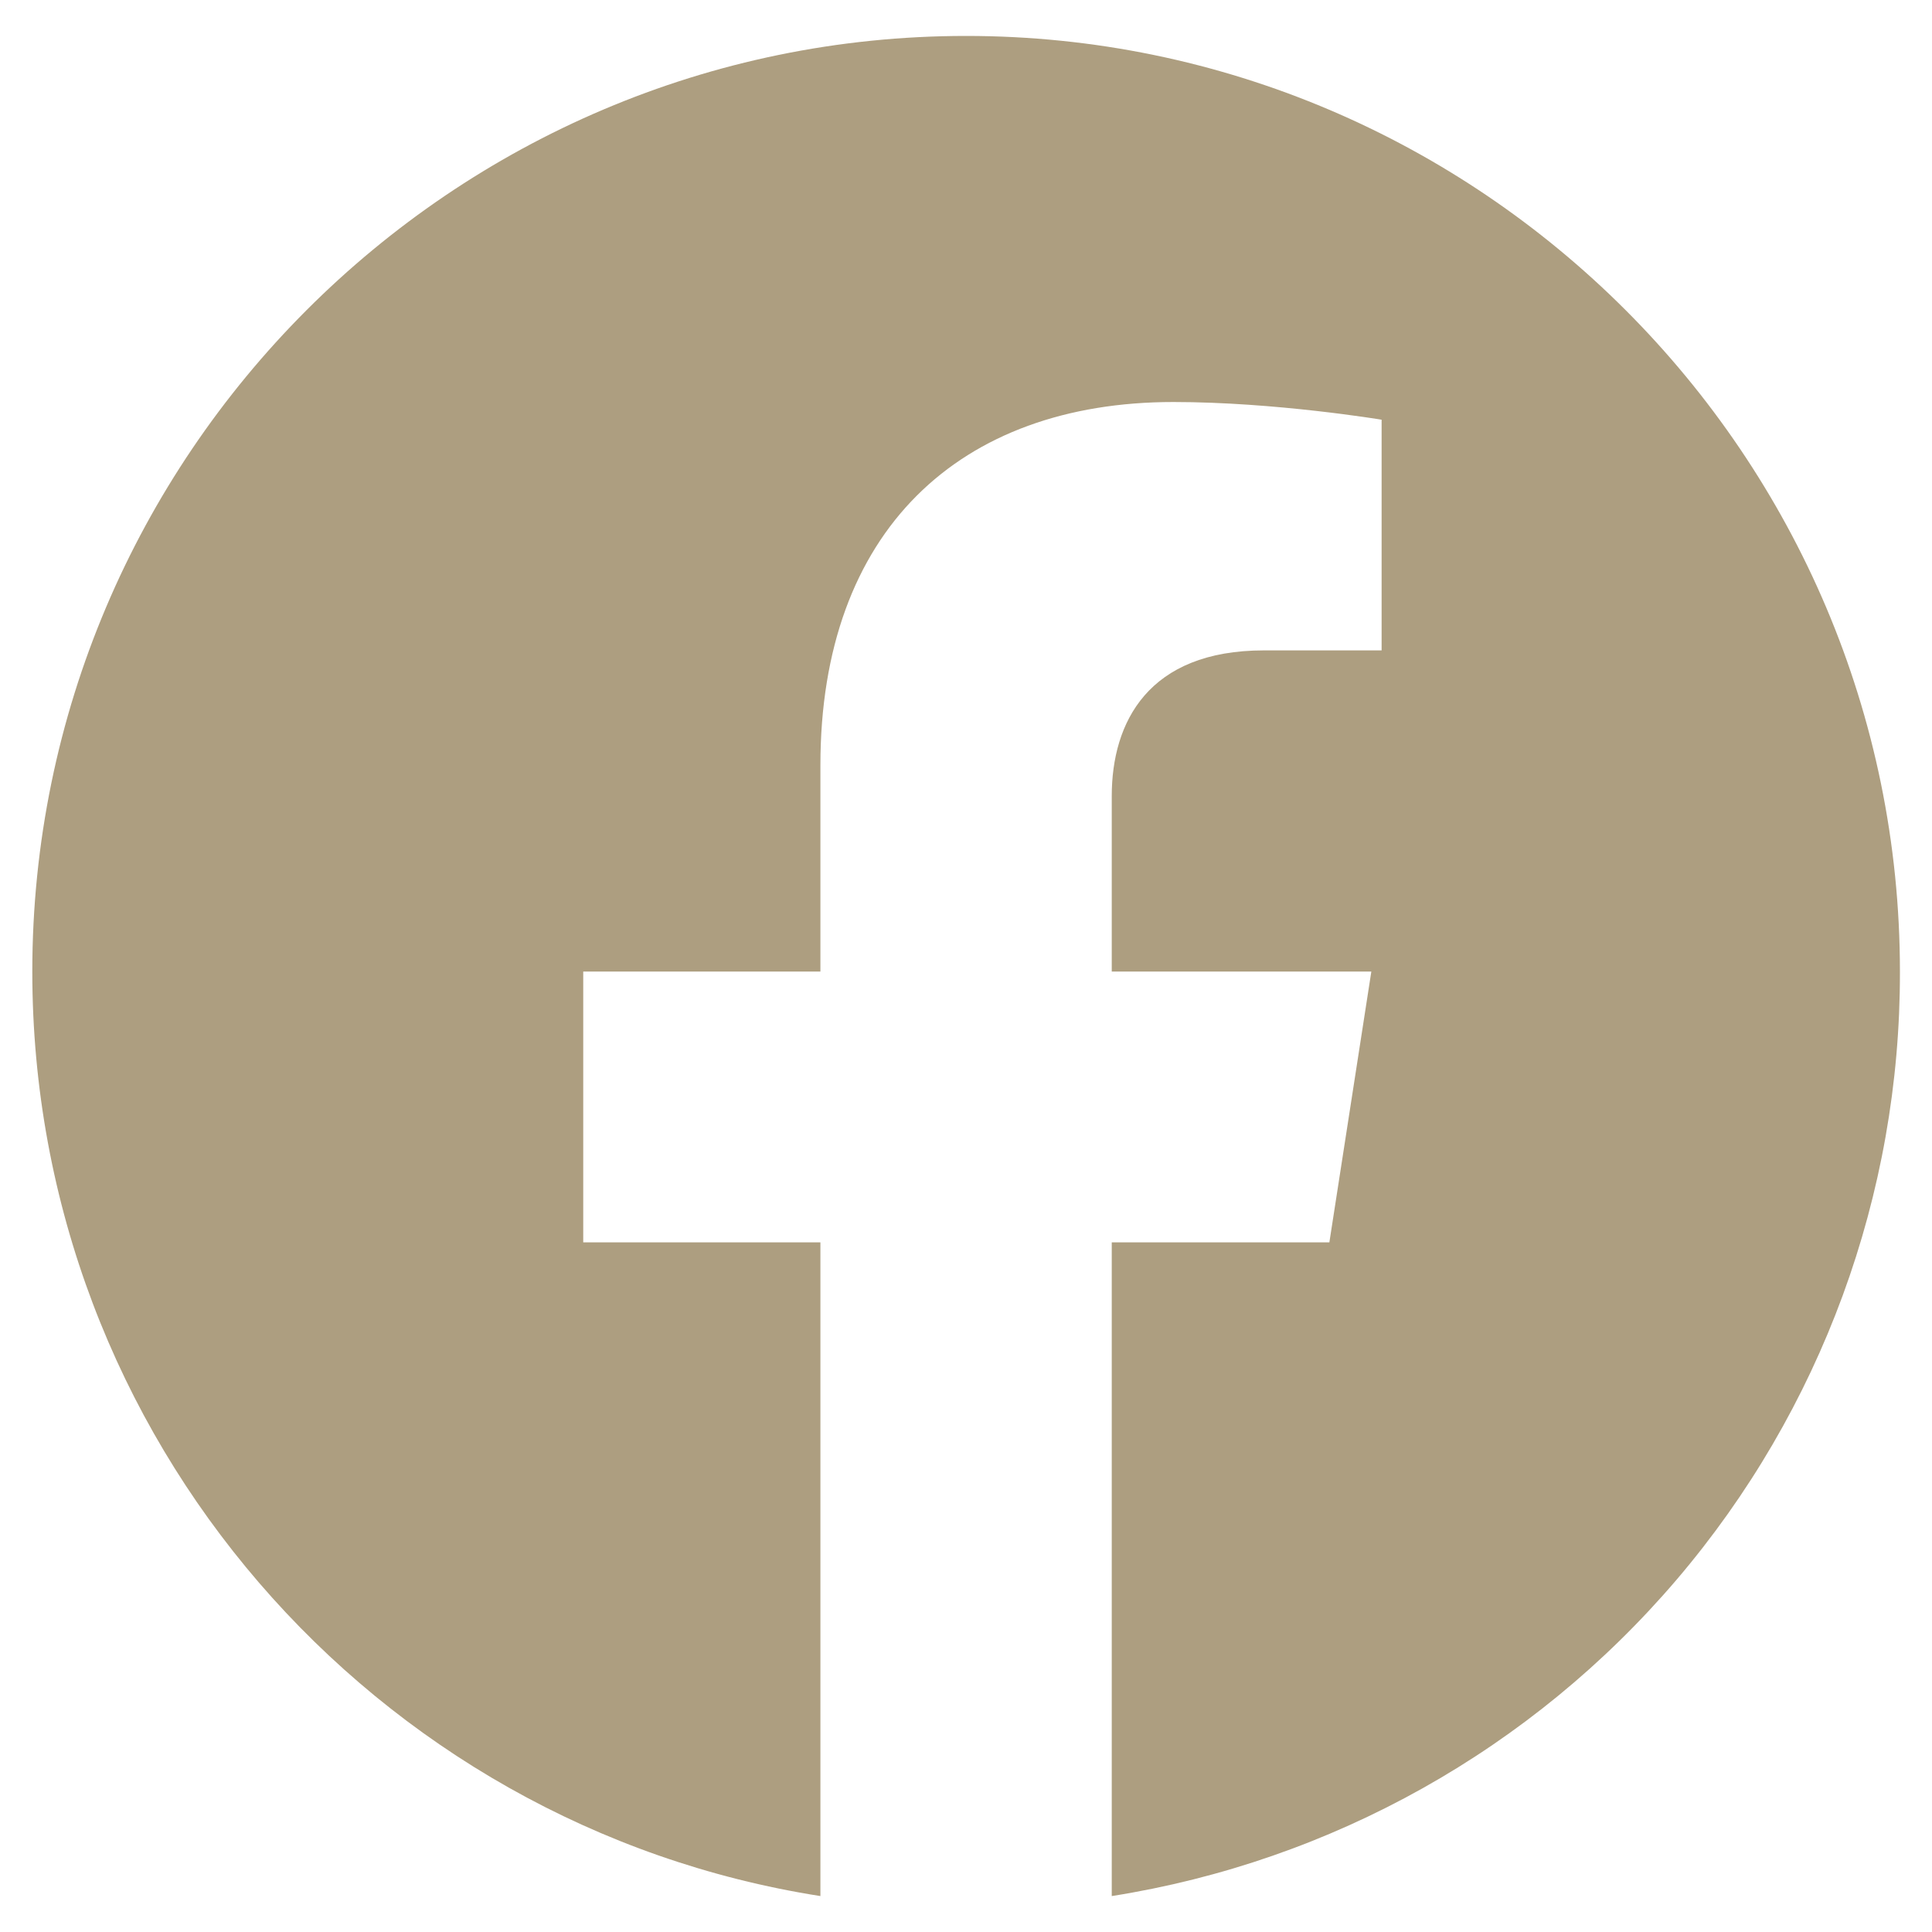 <svg width="25" height="25" viewBox="0 0 25 25" fill="none" xmlns="http://www.w3.org/2000/svg">
<path d="M12.501 0.465C5.855 0.465 0.418 5.89 0.418 12.572C0.418 18.614 4.84 23.629 10.616 24.535V16.076H7.547V12.572H10.616V9.902C10.616 6.869 12.417 5.202 15.184 5.202C16.501 5.202 17.878 5.431 17.878 5.431V8.416H16.356C14.858 8.416 14.386 9.346 14.386 10.301V12.572H17.745L17.202 16.076H14.386V24.535C17.234 24.085 19.826 22.632 21.697 20.439C23.567 18.245 24.591 15.455 24.585 12.572C24.585 5.89 19.147 0.465 12.501 0.465Z" fill="#AD9E80"/>
</svg>
